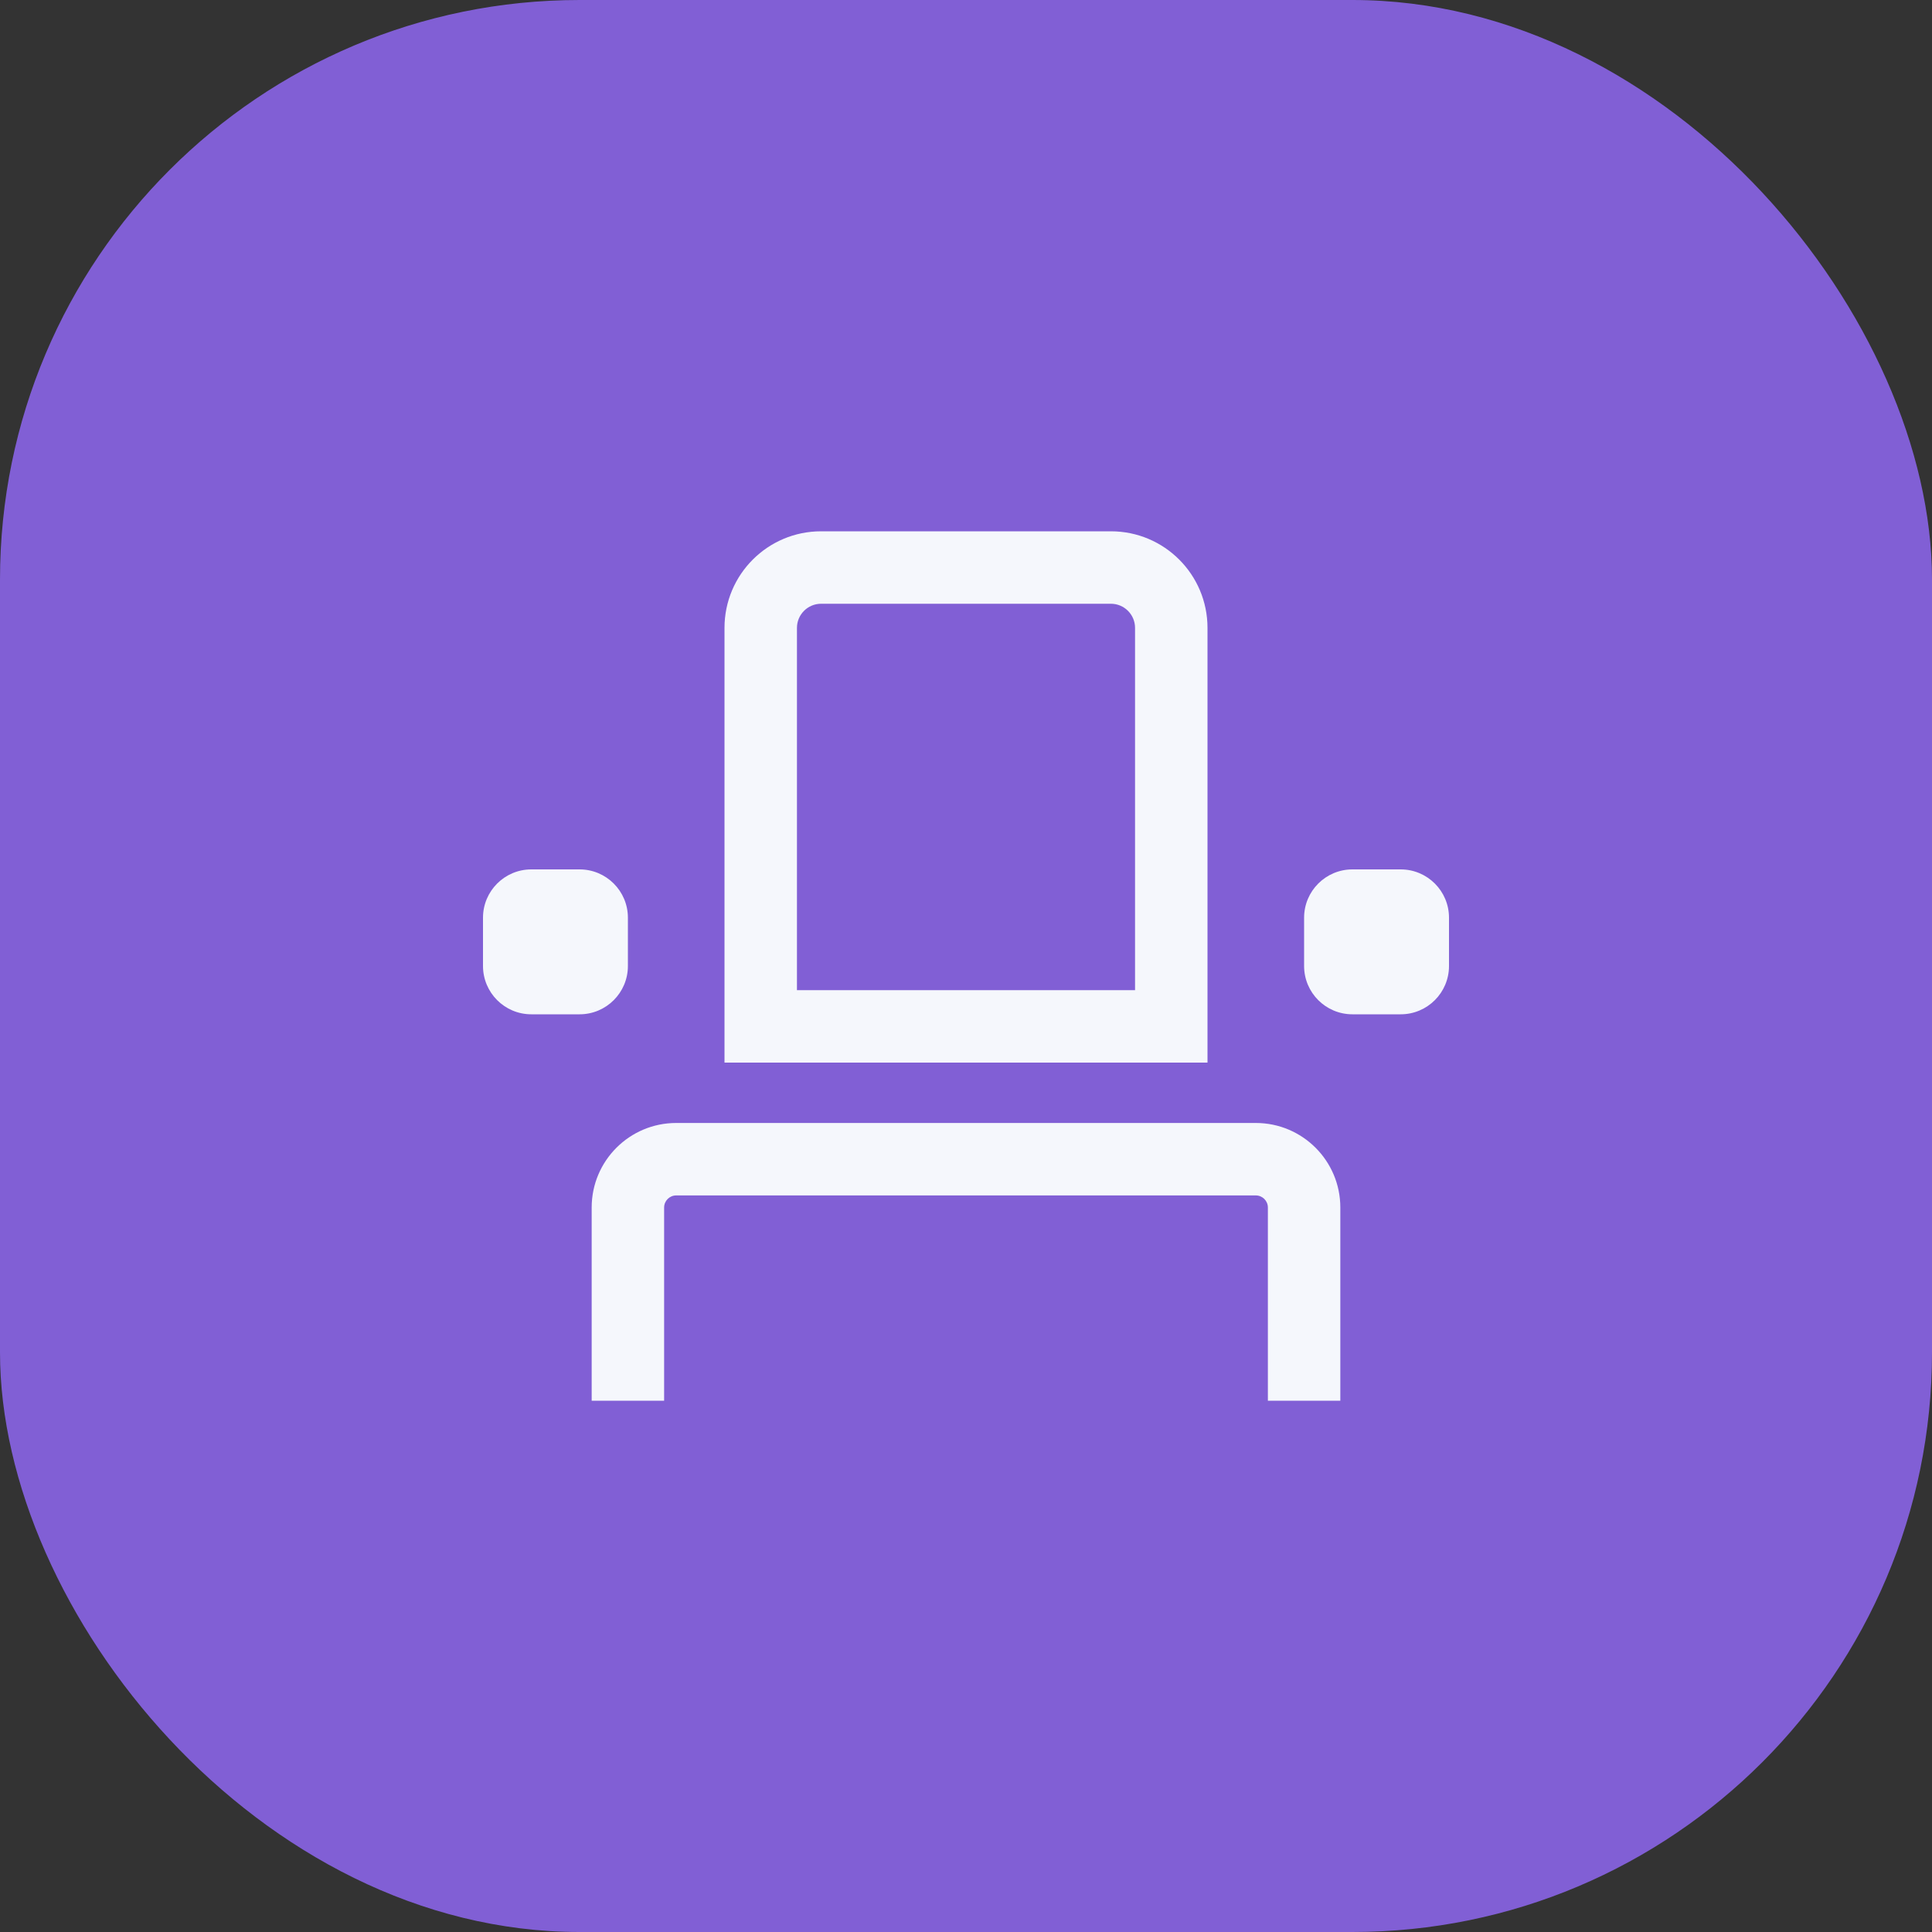 <svg width="40" height="40" viewBox="0 0 40 40" fill="none" xmlns="http://www.w3.org/2000/svg">
<rect x="0" y="0" width="40" height="40" fill="#333333" stroke="none"/>
<rect width="40" height="40" rx="12" fill="#815FD5"/>
<path fill-rule="evenodd" clip-rule="evenodd" d="M17 12.5H23C23.276 12.5 23.5 12.724 23.5 13V20.5H16.5V13C16.5 12.724 16.724 12.5 17 12.5ZM15 13C15 11.895 15.895 11 17 11H23C24.105 11 25 11.895 25 13V20.5V22H23.5H16.5H15V20.5V13ZM11 18C10.448 18 10 18.448 10 19V20C10 20.552 10.448 21 11 21H12C12.552 21 13 20.552 13 20V19C13 18.448 12.552 18 12 18H11ZM28 18C27.448 18 27 18.448 27 19V20C27 20.552 27.448 21 28 21H29C29.552 21 30 20.552 30 20V19C30 18.448 29.552 18 29 18H28ZM14 24.75C13.862 24.75 13.75 24.862 13.75 25V29H12.25V25C12.25 24.034 13.034 23.25 14 23.25H26C26.966 23.25 27.75 24.034 27.75 25V29H26.25V25C26.25 24.862 26.138 24.75 26 24.75H14Z" fill="#F5F7FC"/>
</svg>
